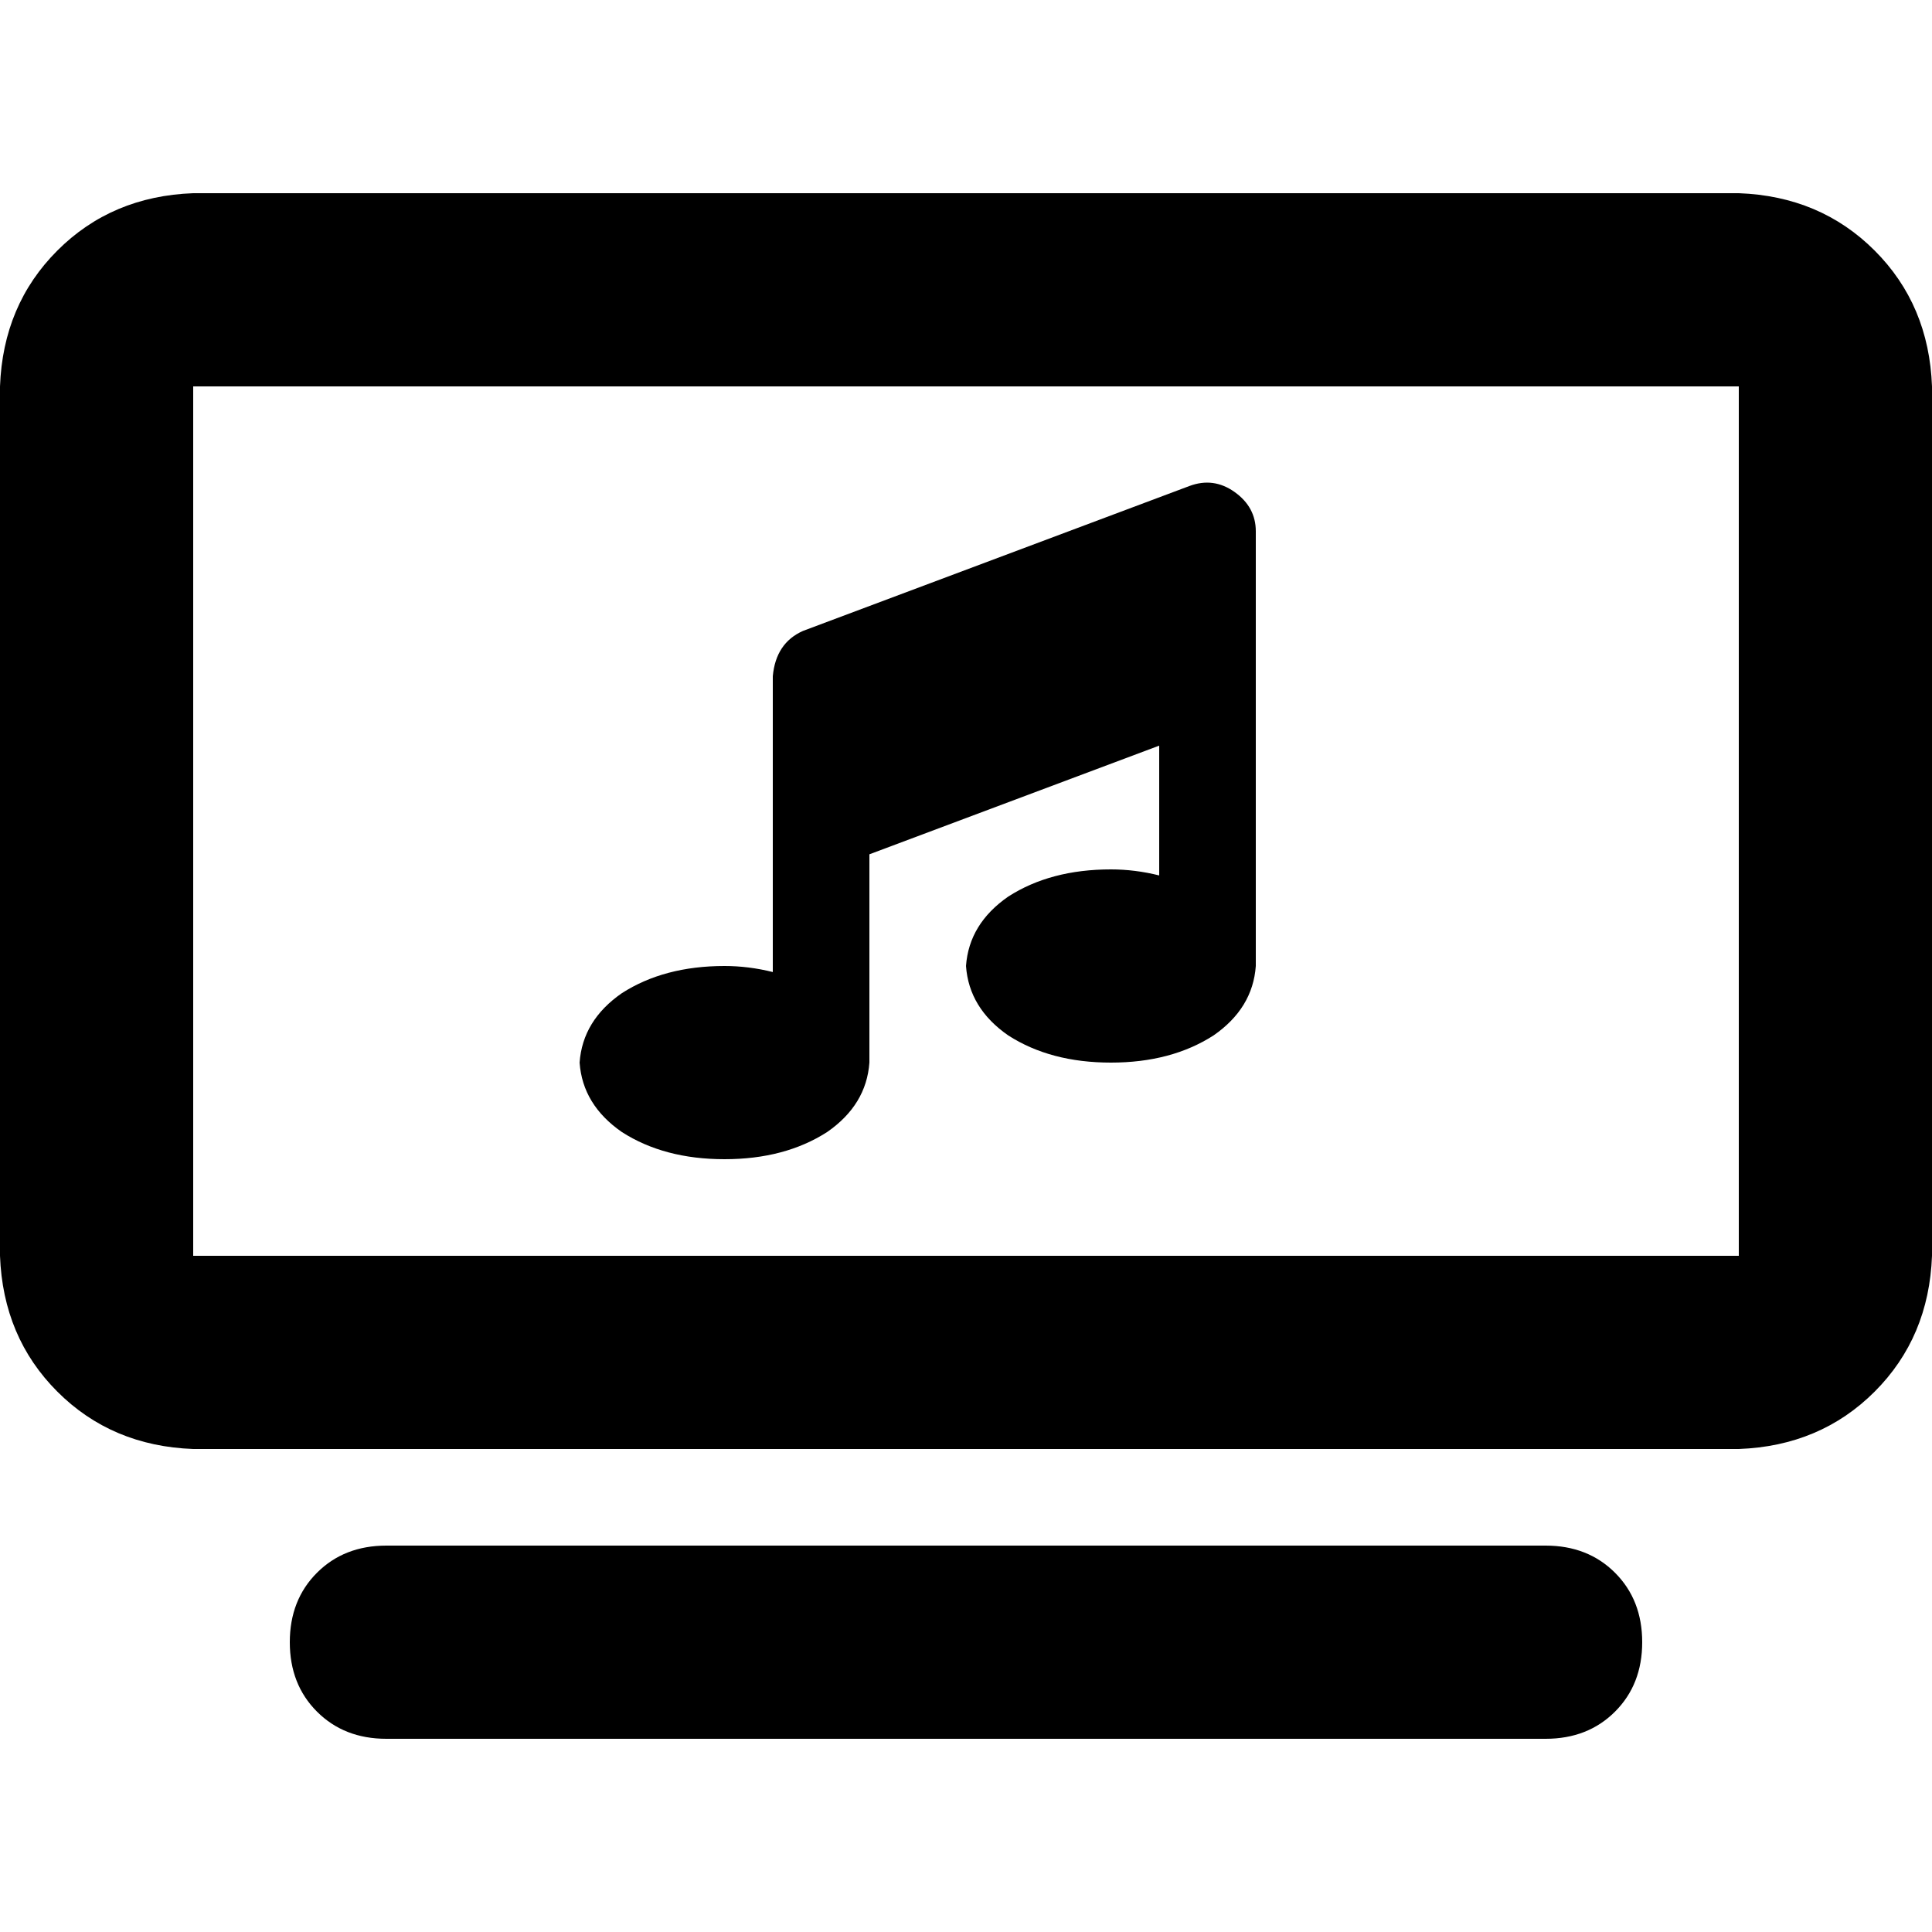 <svg xmlns="http://www.w3.org/2000/svg" viewBox="0 0 512 512">
  <path d="M 460.8 102.4 L 460.8 332.8 L 460.8 102.4 L 460.8 332.8 L 51.2 332.8 L 51.2 332.8 L 51.2 102.4 L 51.2 102.4 L 460.8 102.4 L 460.8 102.4 Z M 51.2 51.2 Q 29.6 52 15.2 66.4 L 15.2 66.4 L 15.2 66.4 Q 0.8 80.8 0 102.4 L 0 332.8 L 0 332.8 Q 0.8 354.4 15.2 368.8 Q 29.6 383.2 51.2 384 L 460.8 384 L 460.8 384 Q 482.4 383.2 496.8 368.8 Q 511.2 354.4 512 332.8 L 512 102.4 L 512 102.4 Q 511.2 80.8 496.8 66.4 Q 482.4 52 460.8 51.2 L 51.2 51.2 L 51.2 51.2 Z M 76.8 435.2 Q 76.8 446.4 84 453.6 L 84 453.6 L 84 453.6 Q 91.2 460.8 102.4 460.8 L 409.6 460.8 L 409.6 460.8 Q 420.8 460.8 428 453.6 Q 435.2 446.4 435.2 435.2 Q 435.2 424 428 416.8 Q 420.8 409.6 409.6 409.6 L 102.4 409.6 L 102.4 409.6 Q 91.2 409.6 84 416.8 Q 76.8 424 76.8 435.2 L 76.8 435.2 Z M 332.8 140.8 Q 332.8 134.4 327.2 130.4 Q 321.6 126.4 315.2 128.8 L 212.8 167.2 L 212.8 167.2 Q 205.6 170.4 204.8 179.2 L 204.8 217.6 L 204.8 217.6 L 204.8 257.6 L 204.8 257.6 Q 198.4 256 192 256 Q 176 256 164.8 263.2 Q 154.4 270.4 153.6 281.6 Q 154.4 292.8 164.8 300 Q 176 307.2 192 307.2 Q 208 307.2 219.2 300 Q 229.6 292.8 230.4 281.6 L 230.4 226.4 L 230.4 226.4 L 307.2 197.6 L 307.2 197.6 L 307.2 232 L 307.2 232 Q 300.8 230.4 294.4 230.4 Q 278.4 230.4 267.2 237.6 Q 256.8 244.8 256 256 Q 256.8 267.2 267.2 274.4 Q 278.4 281.6 294.4 281.6 Q 310.4 281.6 321.6 274.4 Q 332 267.2 332.8 256 L 332.8 179.2 L 332.8 179.2 L 332.8 140.8 L 332.8 140.8 Z" />
</svg>